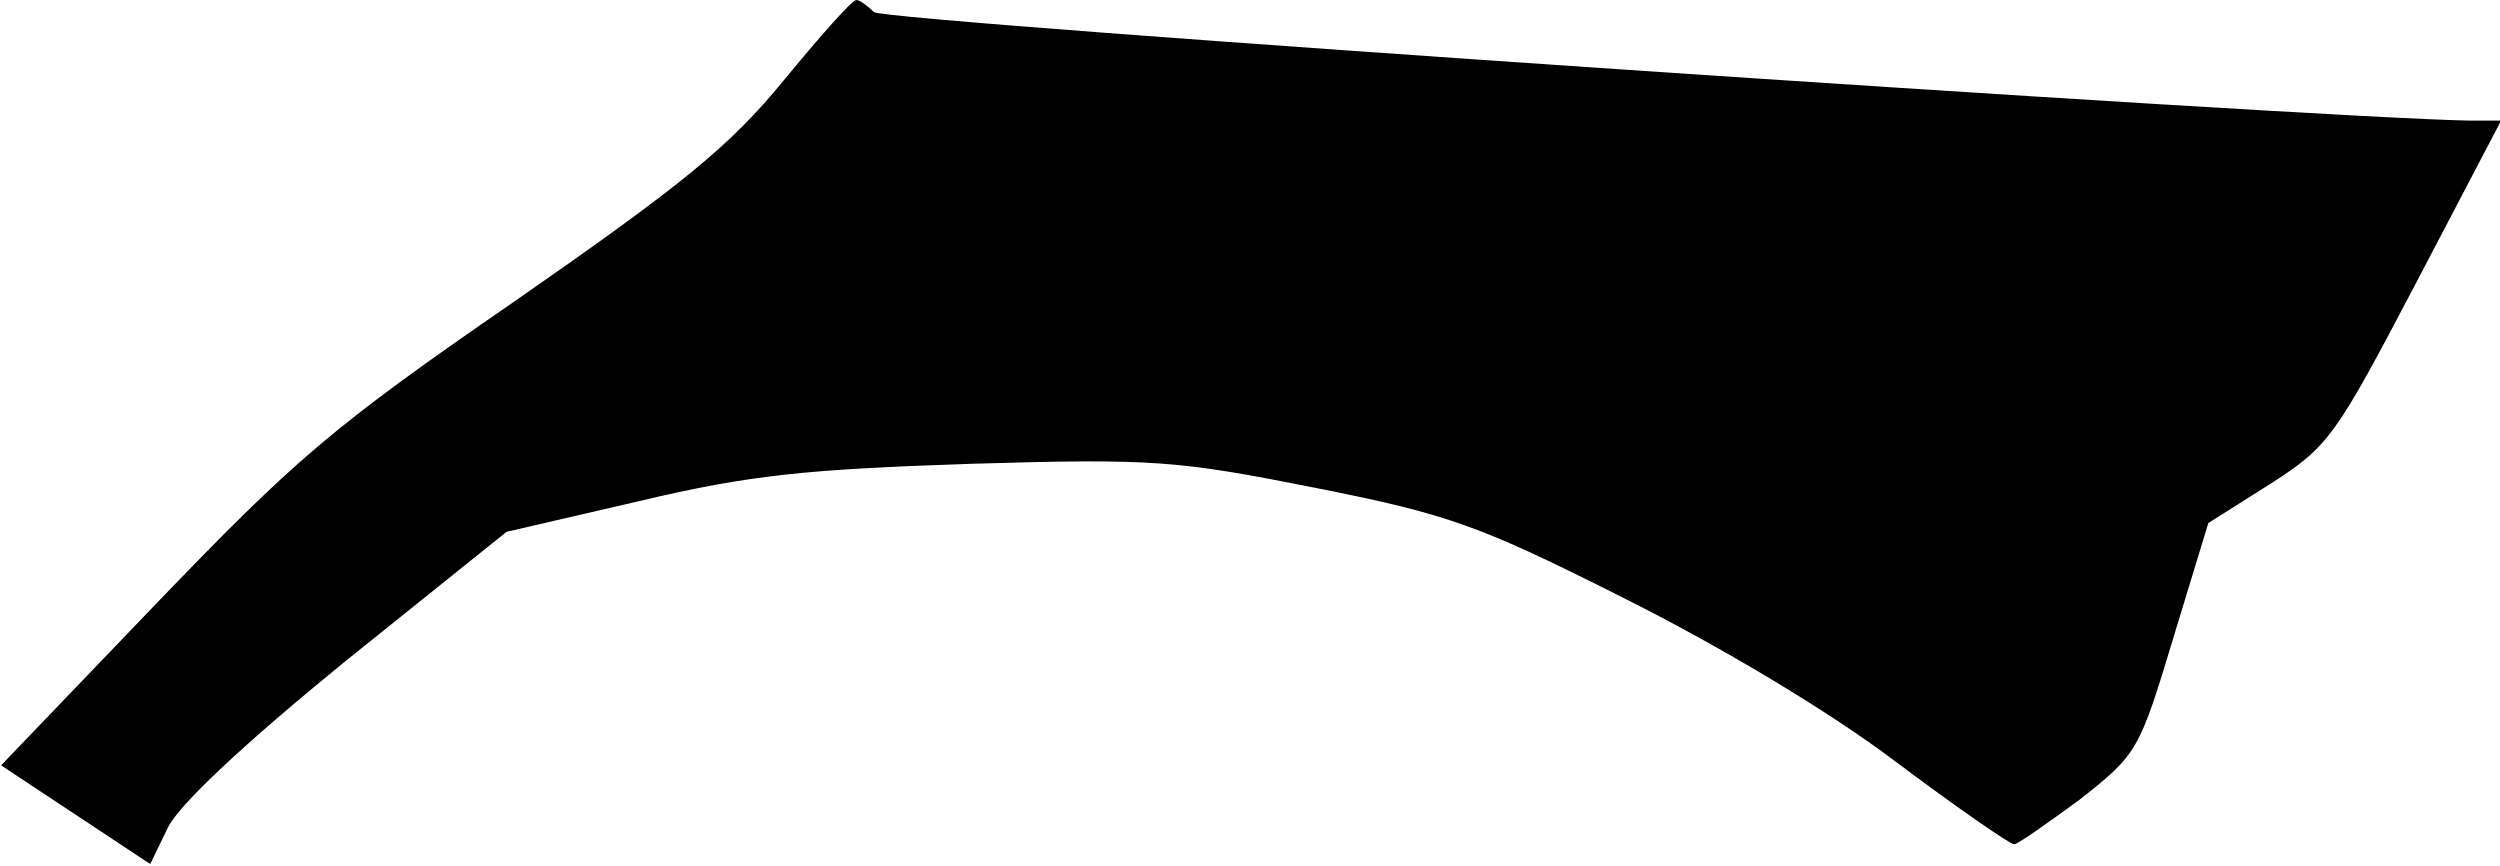 <?xml version="1.0" standalone="no"?>
<!DOCTYPE svg PUBLIC "-//W3C//DTD SVG 20010904//EN"
 "http://www.w3.org/TR/2001/REC-SVG-20010904/DTD/svg10.dtd">
<svg version="1.0" xmlns="http://www.w3.org/2000/svg"
 width="228pt" height="79pt" viewBox="0 0 228 79"
 preserveAspectRatio="xMidYMid meet">
<g transform="translate(0,79) scale(0.1,-0.1)"
fill="#000000" stroke="none">
<path fill="#000000" stroke="none" d="M715 717 c-49 -60 -92 -95 -246 -202
-167 -115 -200 -144 -327 -276 l-141 -147 68 -45 68 -45 16 33 c10 21 70 77
162 152 l147 118 121 28 c101 24 153 29 302 34 168 5 189 3 315 -22 121 -24
149 -34 280 -100 88 -44 187 -103 248 -149 56 -42 105 -76 109 -76 3 0 30 19
60 41 52 41 54 44 85 147 l32 105 57 36 c53 34 59 43 133 184 l77 147 -28 0
c-140 2 -1447 90 -1456 99 -6 6 -13 11 -16 11 -4 0 -33 -33 -66 -73z"/>
</g>
</svg>
